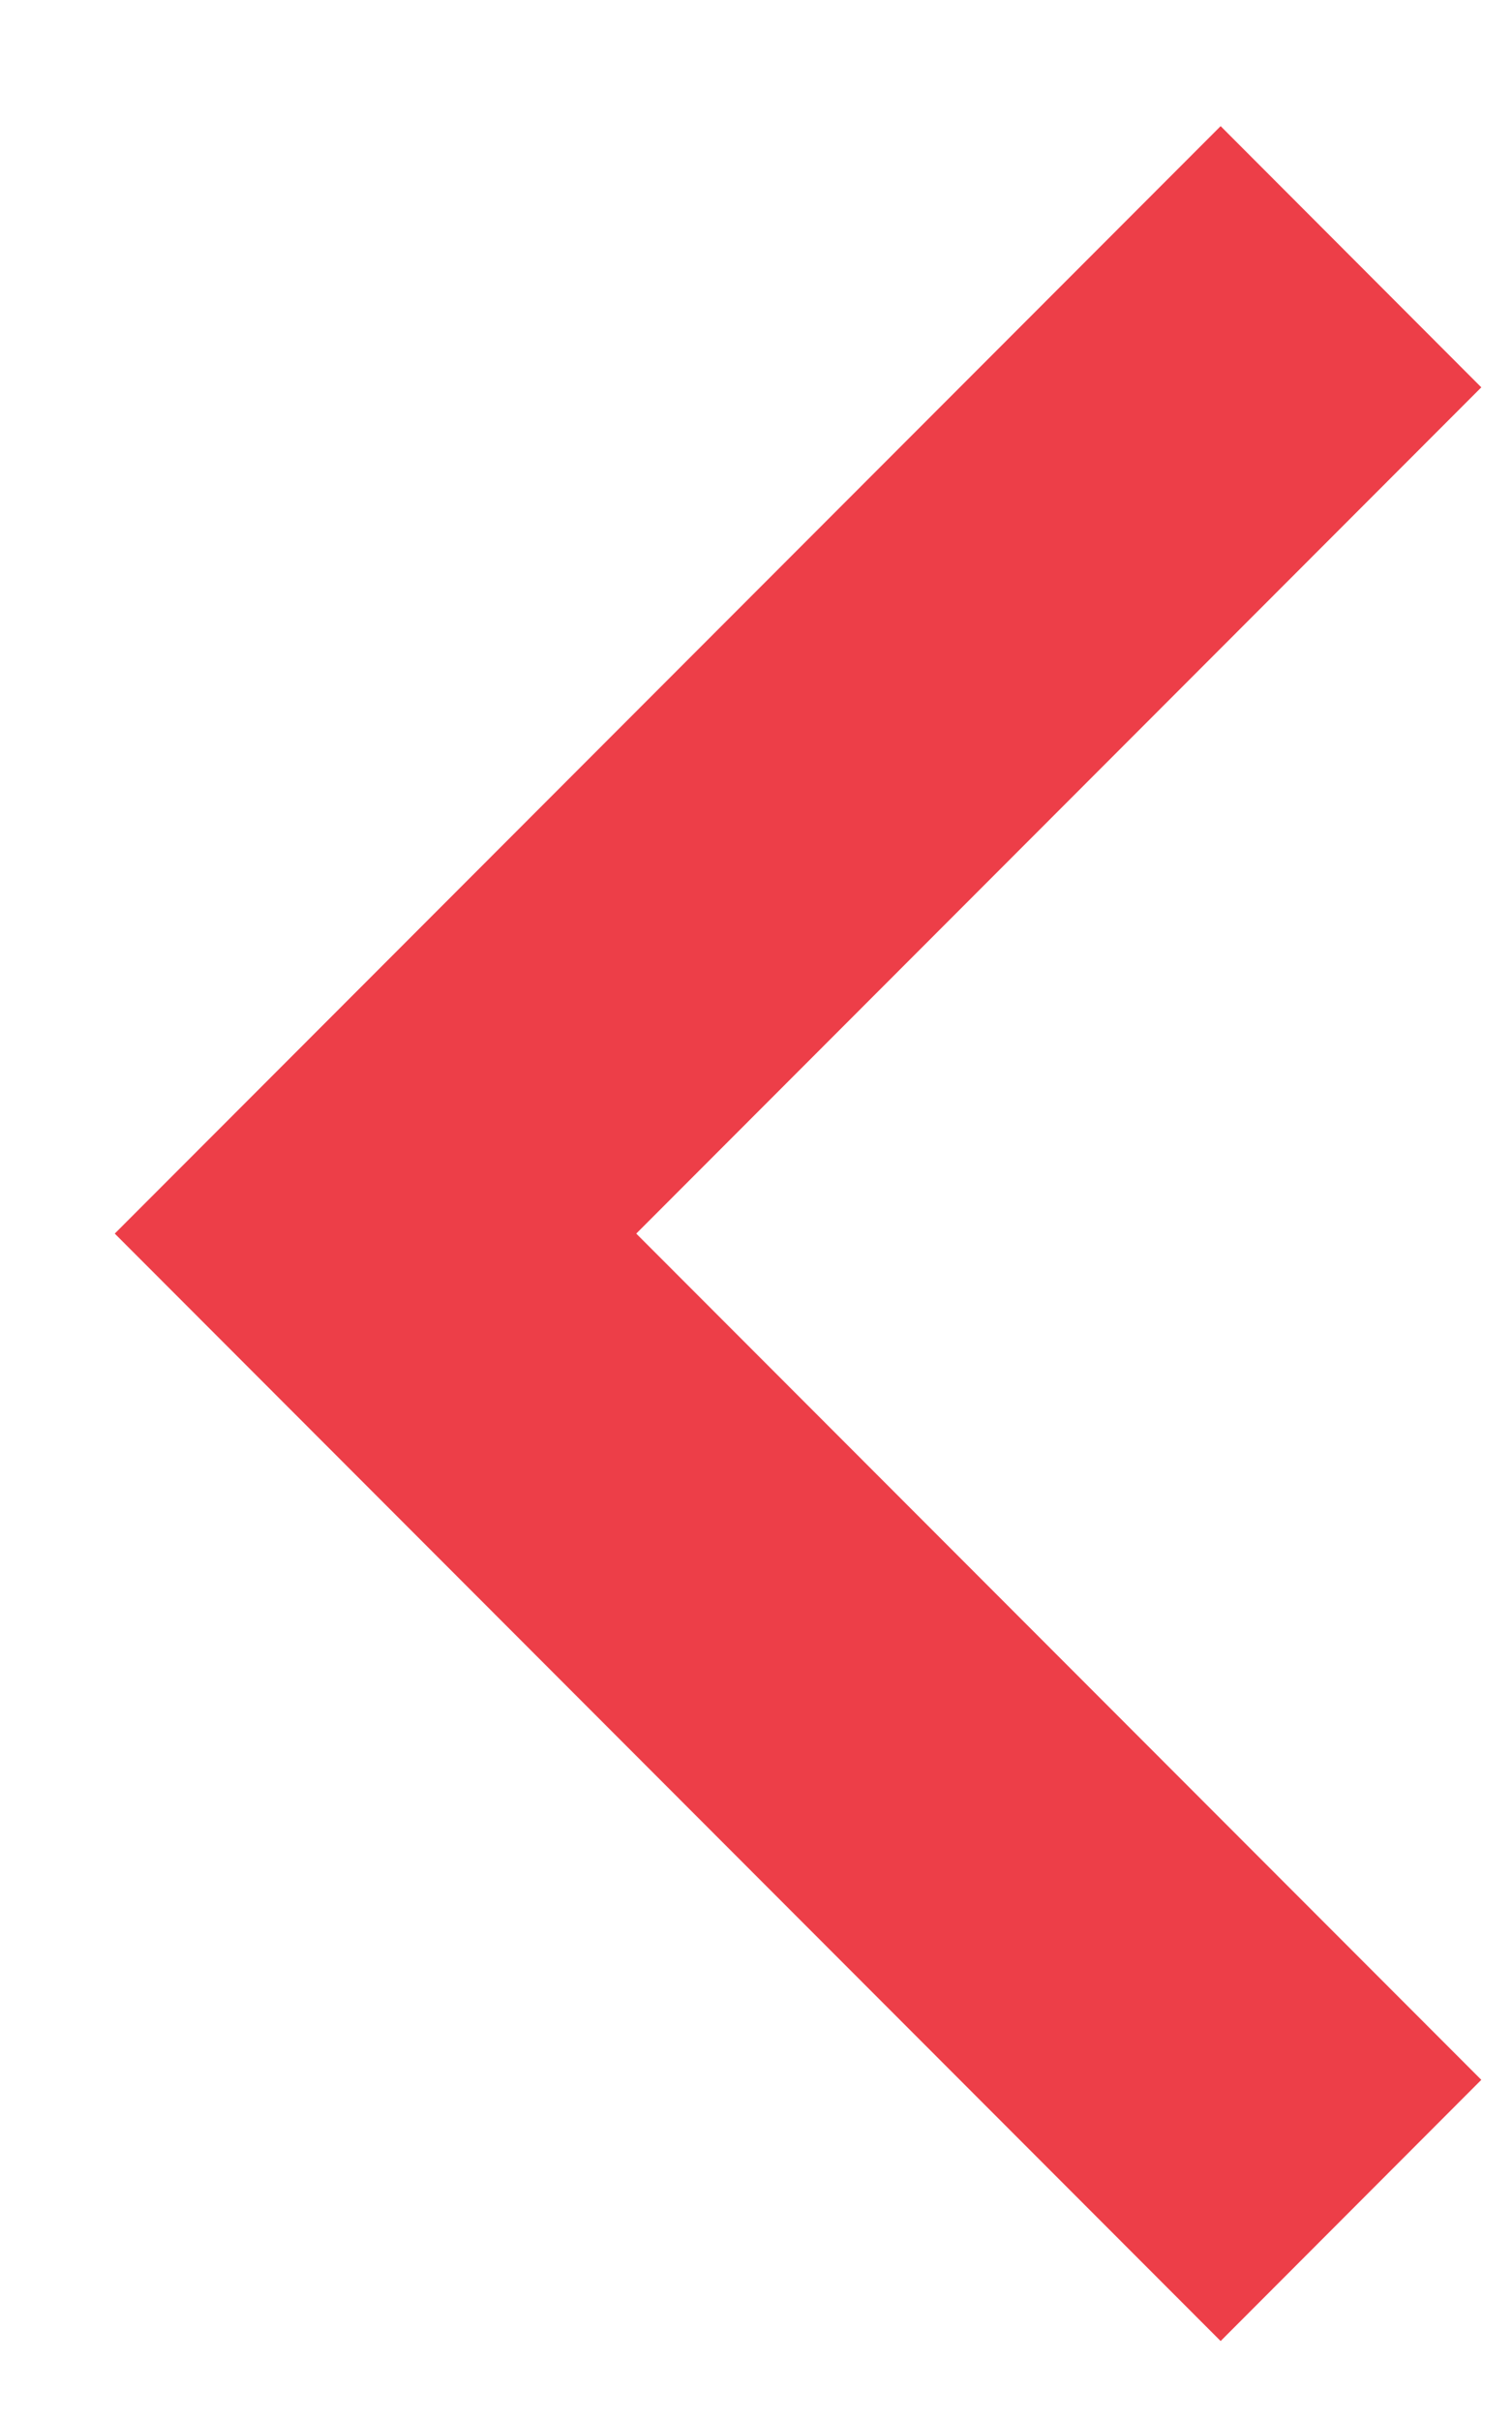 <svg xmlns="http://www.w3.org/2000/svg" width="10" height="16">
    <path fill="#ED3E48" fill-rule="evenodd" d="M9.797 13.751L4.208 8.156l5.589-5.595L8.073.834.759 8.156l7.314 7.322 1.724-1.727z"/>
</svg>
